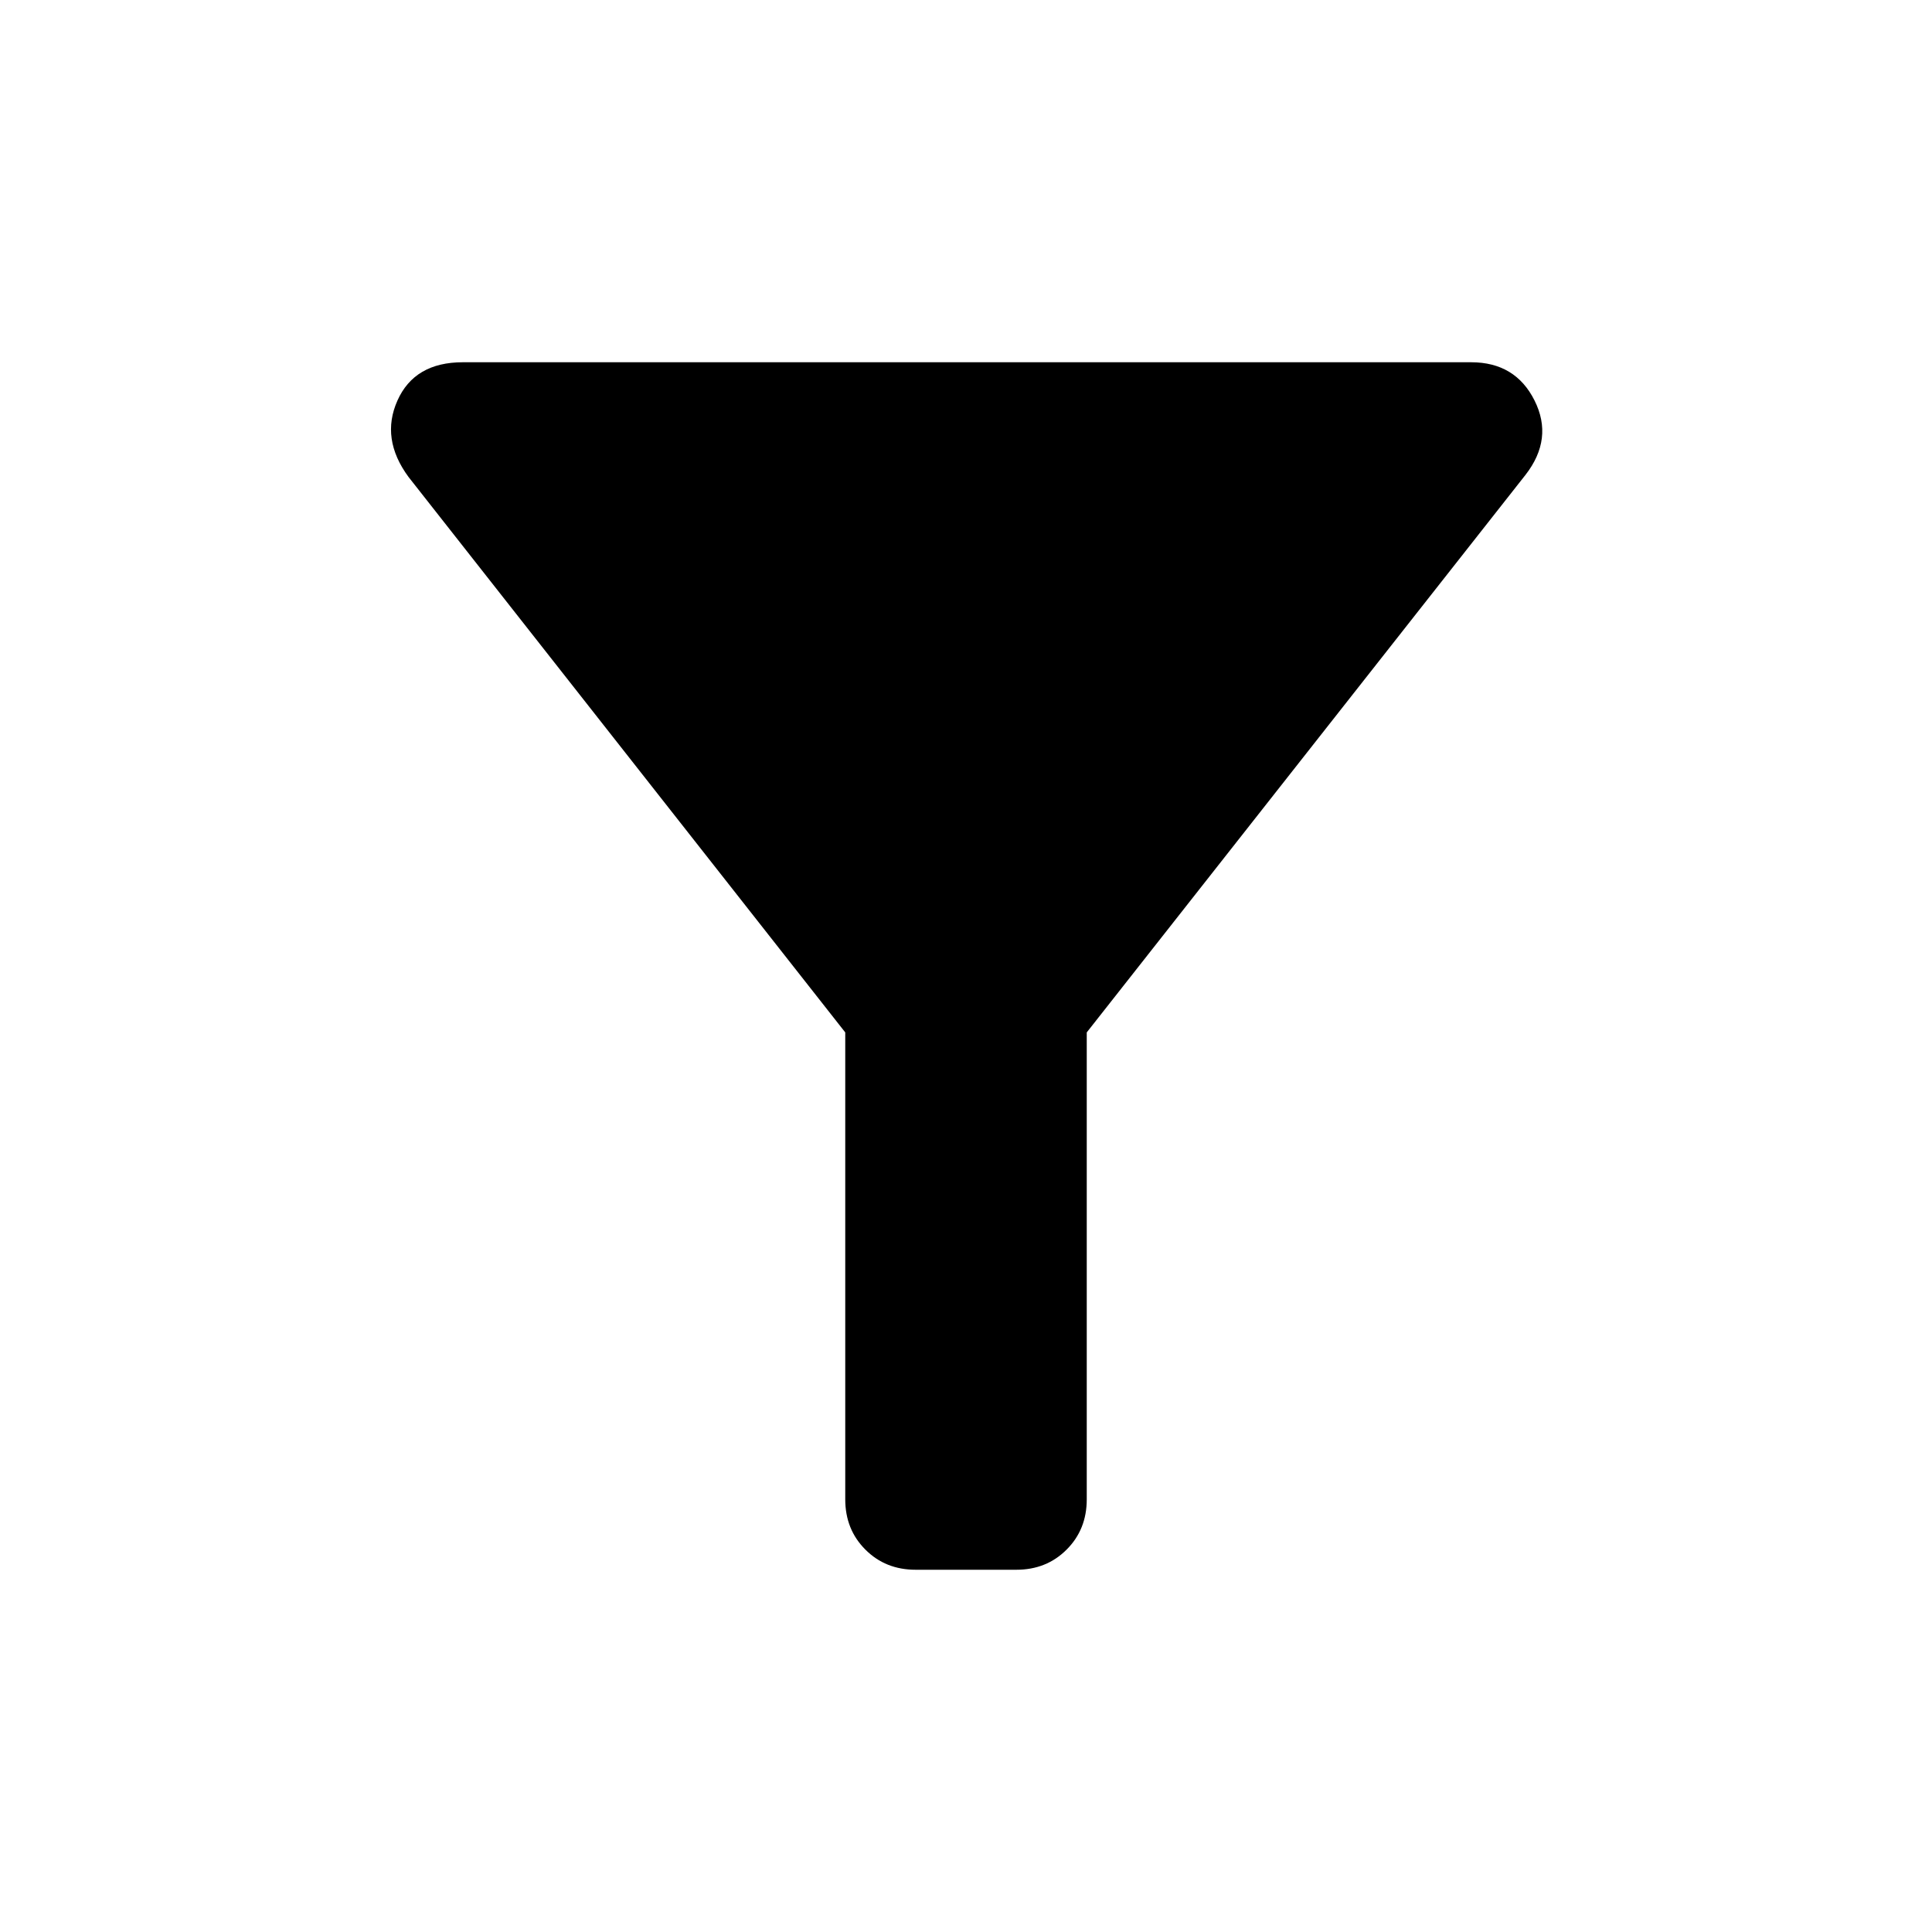 <svg xmlns="http://www.w3.org/2000/svg" height="40" width="40"><path d="M18.958 32.5Q18.333 32.5 17.917 32.083Q17.5 31.667 17.5 31.042V21.375L8.458 9.875Q7.875 9.083 8.229 8.292Q8.583 7.5 9.583 7.5H30.458Q31.375 7.5 31.771 8.292Q32.167 9.083 31.583 9.833L22.5 21.375V31.042Q22.5 31.667 22.083 32.083Q21.667 32.5 21.042 32.5Z"/></svg>